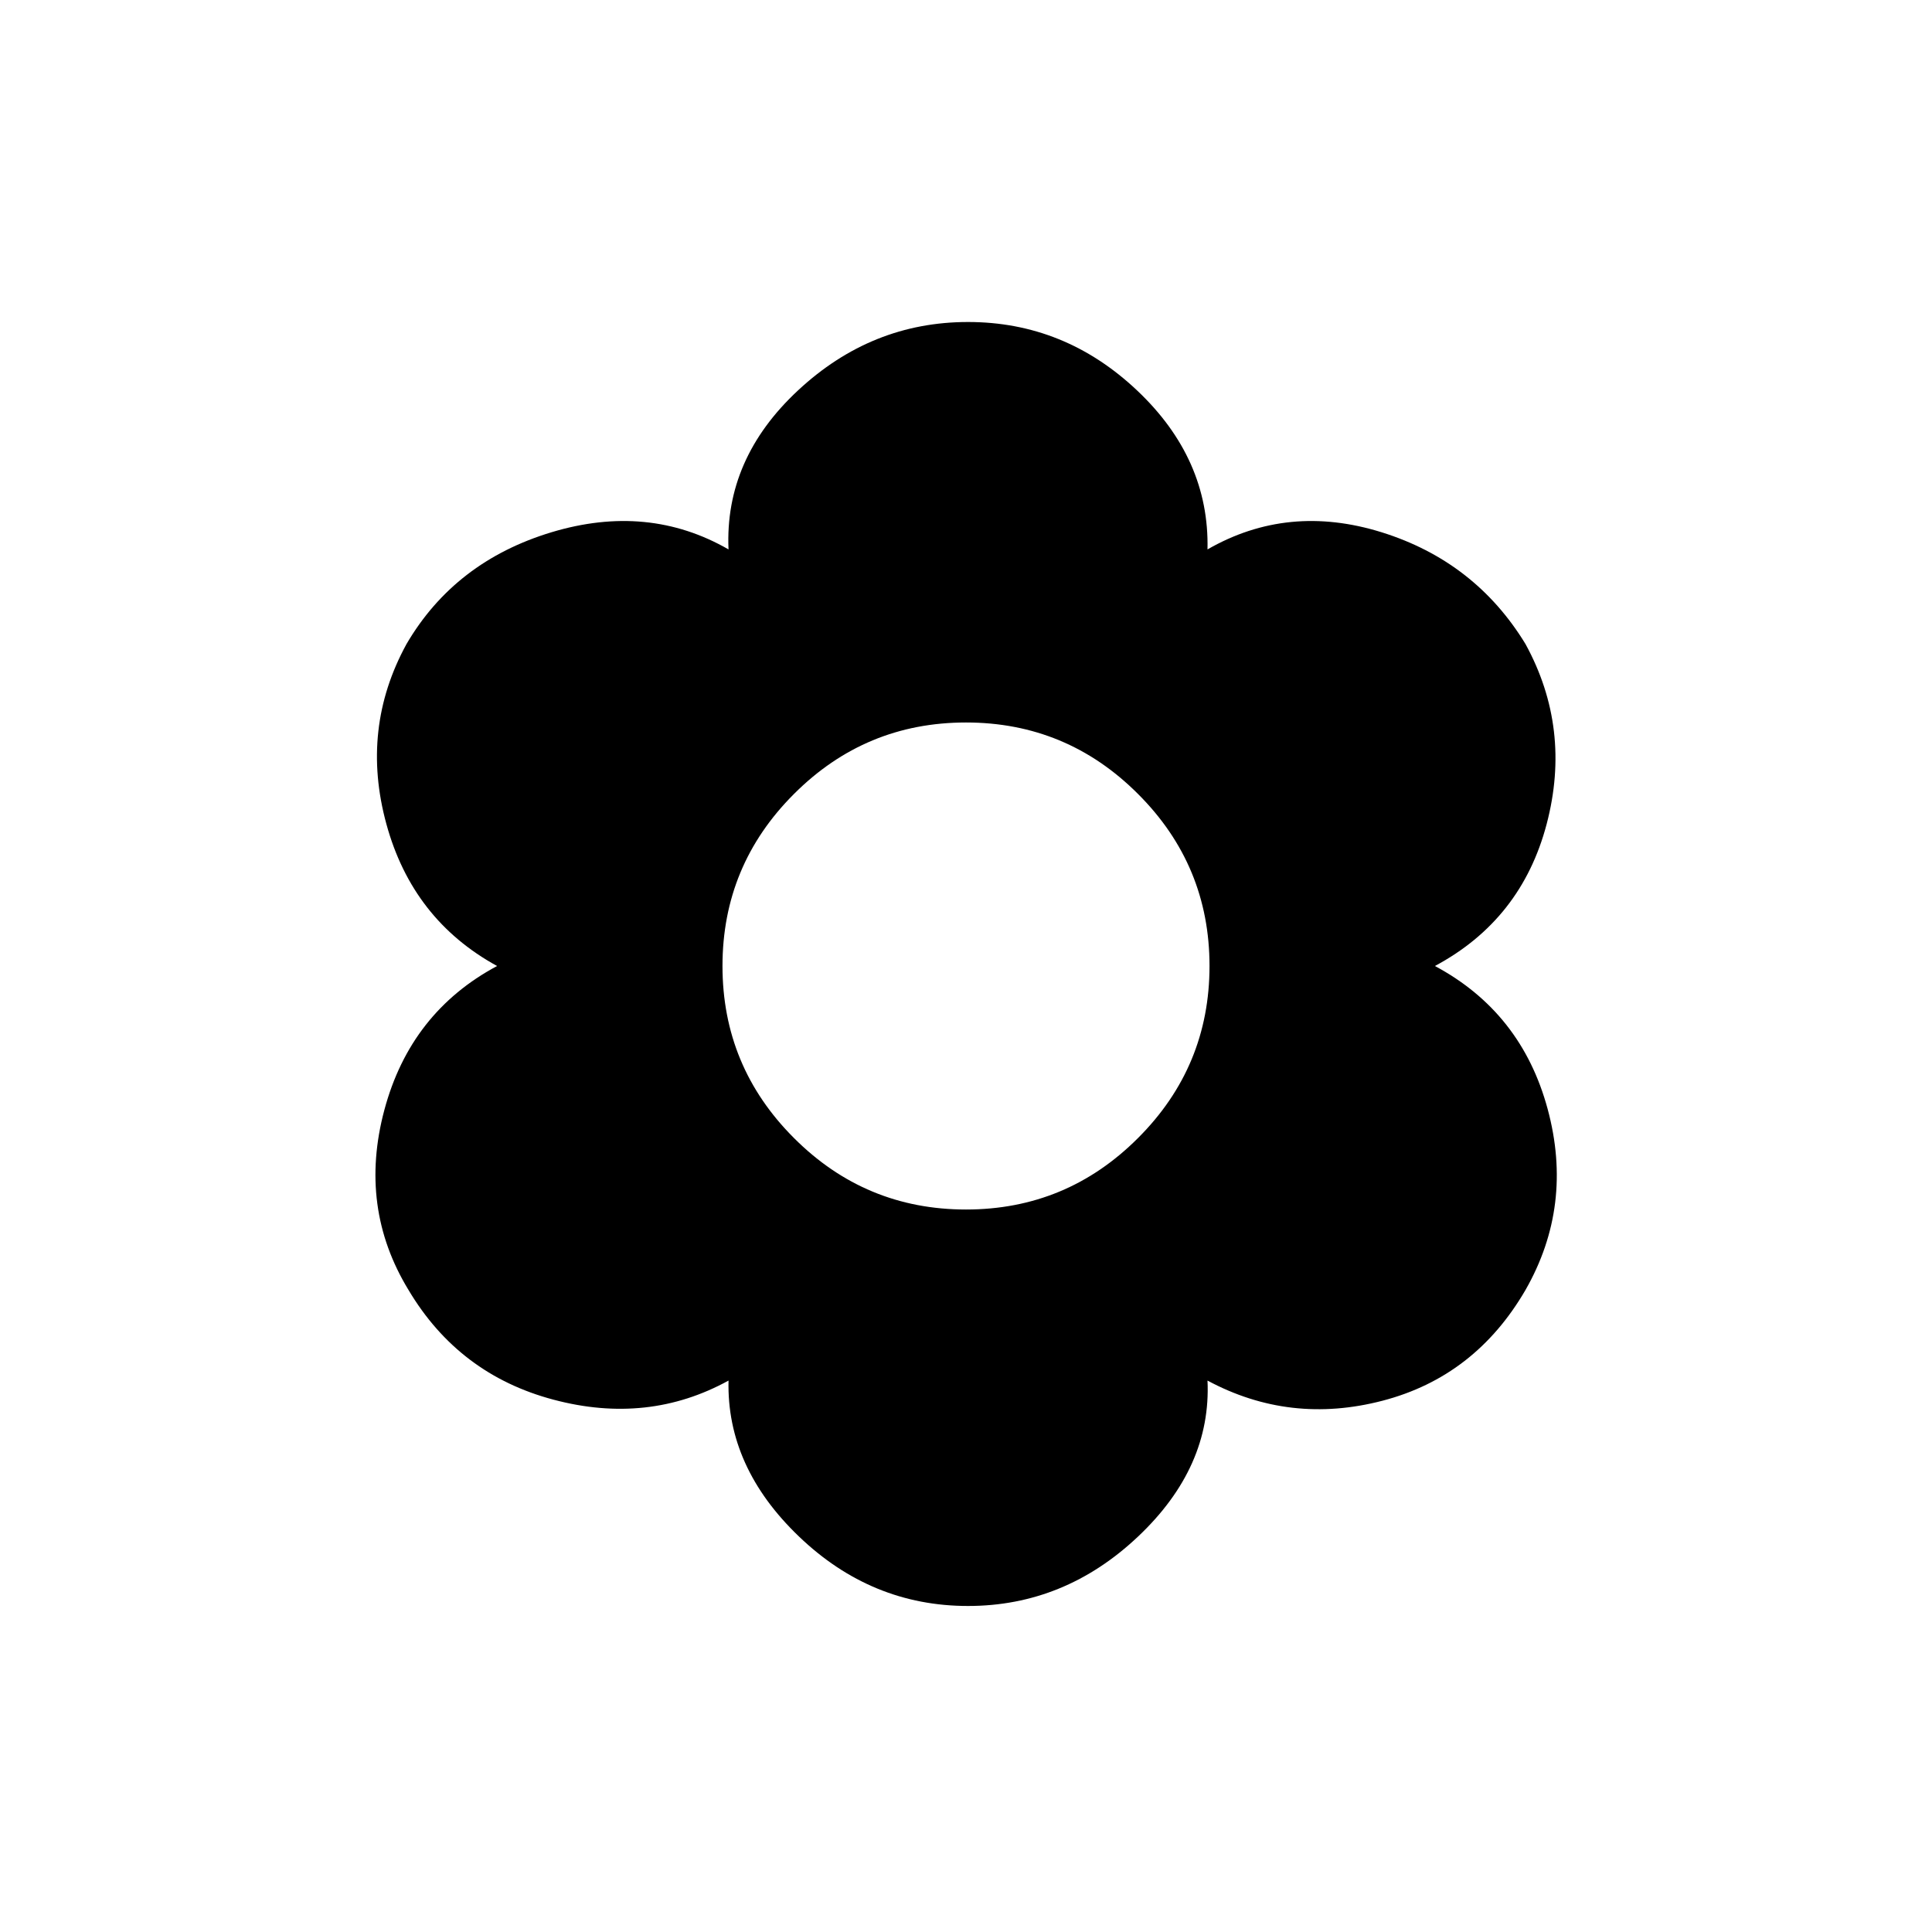 <svg xmlns="http://www.w3.org/2000/svg" height="24" width="24"><path d="M12.025 19.95Q10.825 19.95 9.925 19.087Q9.025 18.225 9.05 17.15Q8.05 17.7 6.875 17.387Q5.7 17.075 5.075 16.025Q4.45 15 4.775 13.787Q5.1 12.575 6.175 12Q5.125 11.425 4.8 10.237Q4.475 9.05 5.05 8Q5.65 6.975 6.85 6.612Q8.05 6.25 9.05 6.825Q9 5.7 9.913 4.85Q10.825 4 12.025 4Q13.225 4 14.125 4.85Q15.025 5.7 15 6.825Q16 6.25 17.163 6.612Q18.325 6.975 18.95 8Q19.525 9.05 19.213 10.237Q18.9 11.425 17.825 12Q18.9 12.575 19.225 13.775Q19.55 14.975 18.95 16.025Q18.325 17.1 17.175 17.4Q16.025 17.7 15 17.15Q15.05 18.225 14.138 19.087Q13.225 19.95 12.025 19.95ZM12 15.025Q13.25 15.025 14.137 14.137Q15.025 13.25 15.025 12Q15.025 10.75 14.137 9.863Q13.25 8.975 12 8.975Q10.75 8.975 9.863 9.863Q8.975 10.75 8.975 12Q8.975 13.25 9.863 14.137Q10.75 15.025 12 15.025Z"/></svg>